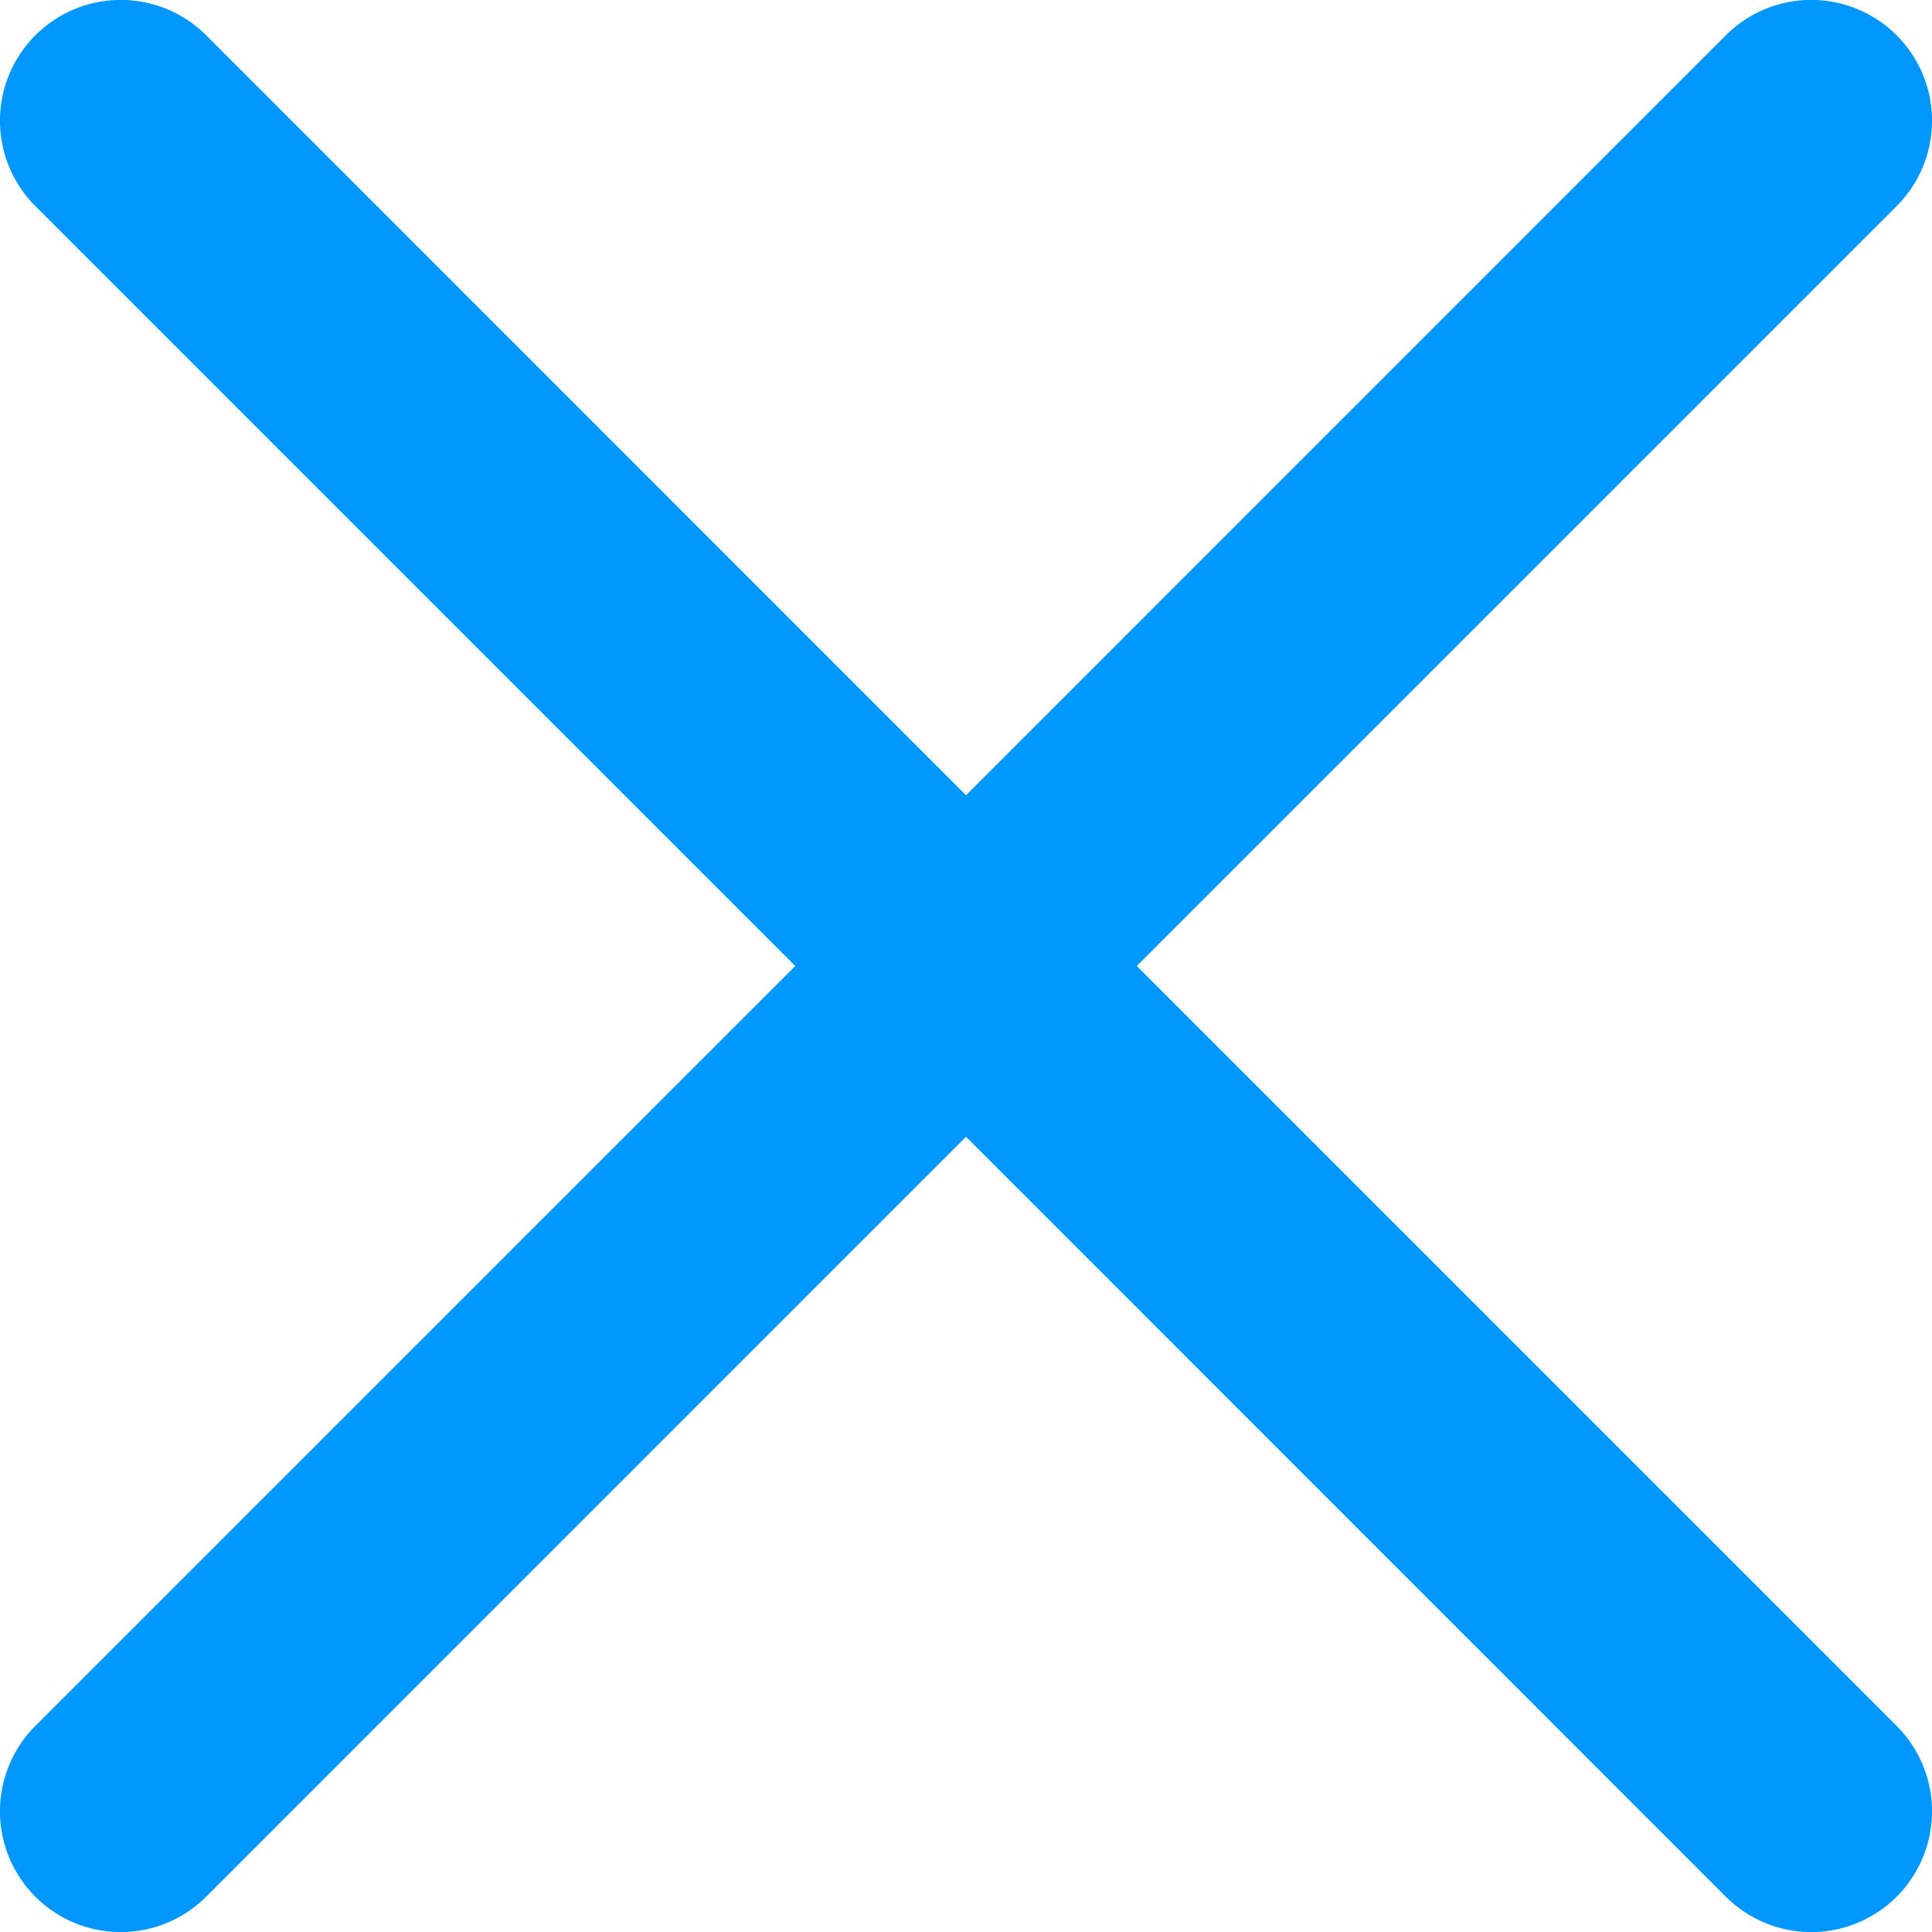 <svg xmlns="http://www.w3.org/2000/svg" width="16" height="16.001" viewBox="0 0 16 16.001">
  <path fill="#0098ff" d="M2997.414,700l6.293-6.293a1,1,0,0,0-1.414-1.415L2996,698.586l-6.293-6.294a1,1,0,0,0-1.414,1.415l6.293,6.293-6.293,6.293a1,1,0,0,0,1.414,1.415l6.293-6.294,6.293,6.294a1,1,0,0,0,1.414-1.415Z" transform="translate(-2988 -692)"/>
</svg>
